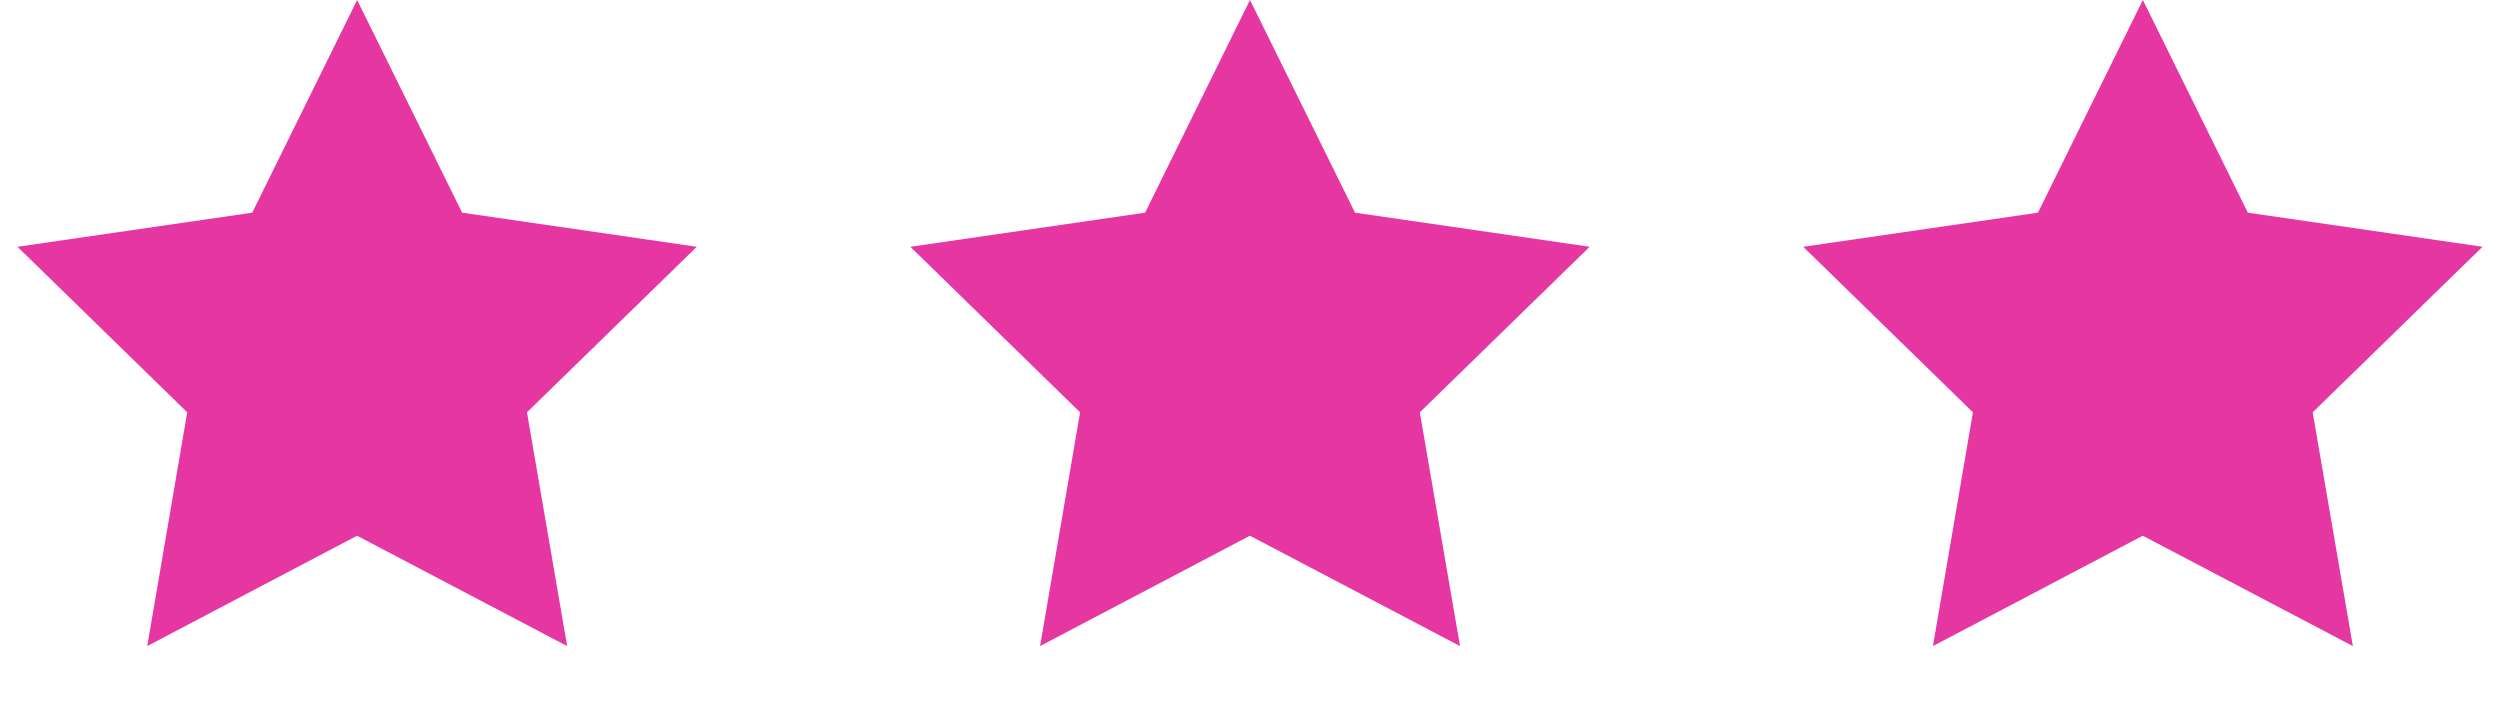 <svg width="28" height="8" viewBox="0 0 28 8" xmlns="http://www.w3.org/2000/svg">
    <defs>
        <clipPath id="vc8jno9r2a">
            <path d="M1920 0v10675H0V0h1920z"/>
        </clipPath>
        <clipPath id="vh43efd8qb">
            <path d="M1272 0a8 8 0 0 1 8 8v704a8 8 0 0 1-8 8H8a8 8 0 0 1-8-8V8a8 8 0 0 1 8-8h1264z"/>
        </clipPath>
        <clipPath id="qi33rgt6ec">
            <path d="M1076 0v655H0V0h1076z"/>
        </clipPath>
        <clipPath id="3jkus5k4jd">
            <path d="M1028 0a8 8 0 0 1 8 8v80a8 8 0 0 1-8 8H8a8 8 0 0 1-8-8V8a8 8 0 0 1 8-8h1020z"/>
        </clipPath>
        <clipPath id="a2rj1gsmpe">
            <path d="M3.804 0 4.98 2.382l2.628.382-1.902 1.854.45 2.618L3.803 6l-2.35 1.236.448-2.618L0 2.764l2.629-.382L3.804 0zm10 0 1.176 2.382 2.628.382-1.902 1.854.45 2.618L13.803 6l-2.35 1.236.448-2.618L10 2.764l2.629-.382L13.804 0zm10 0 1.176 2.382 2.628.382-1.902 1.854.45 2.618L23.803 6l-2.35 1.236.448-2.618L20 2.764l2.629-.382L23.804 0z"/>
        </clipPath>
    </defs>
    <g clip-path="url(#vc8jno9r2a)" transform="translate(-1275 -7271)">
        <g clip-path="url(#vh43efd8qb)" transform="translate(320 7031)">
            <g clip-path="url(#qi33rgt6ec)" transform="translate(204 65)">
                <g clip-path="url(#3jkus5k4jd)" transform="translate(18 172)">
                    <g clip-path="url(#a2rj1gsmpe)" transform="translate(733.196 3)">
                        <path fill="#E536A2" d="M0 0h27.608v7.236H0V0z"/>
                    </g>
                </g>
            </g>
        </g>
    </g>
</svg>
